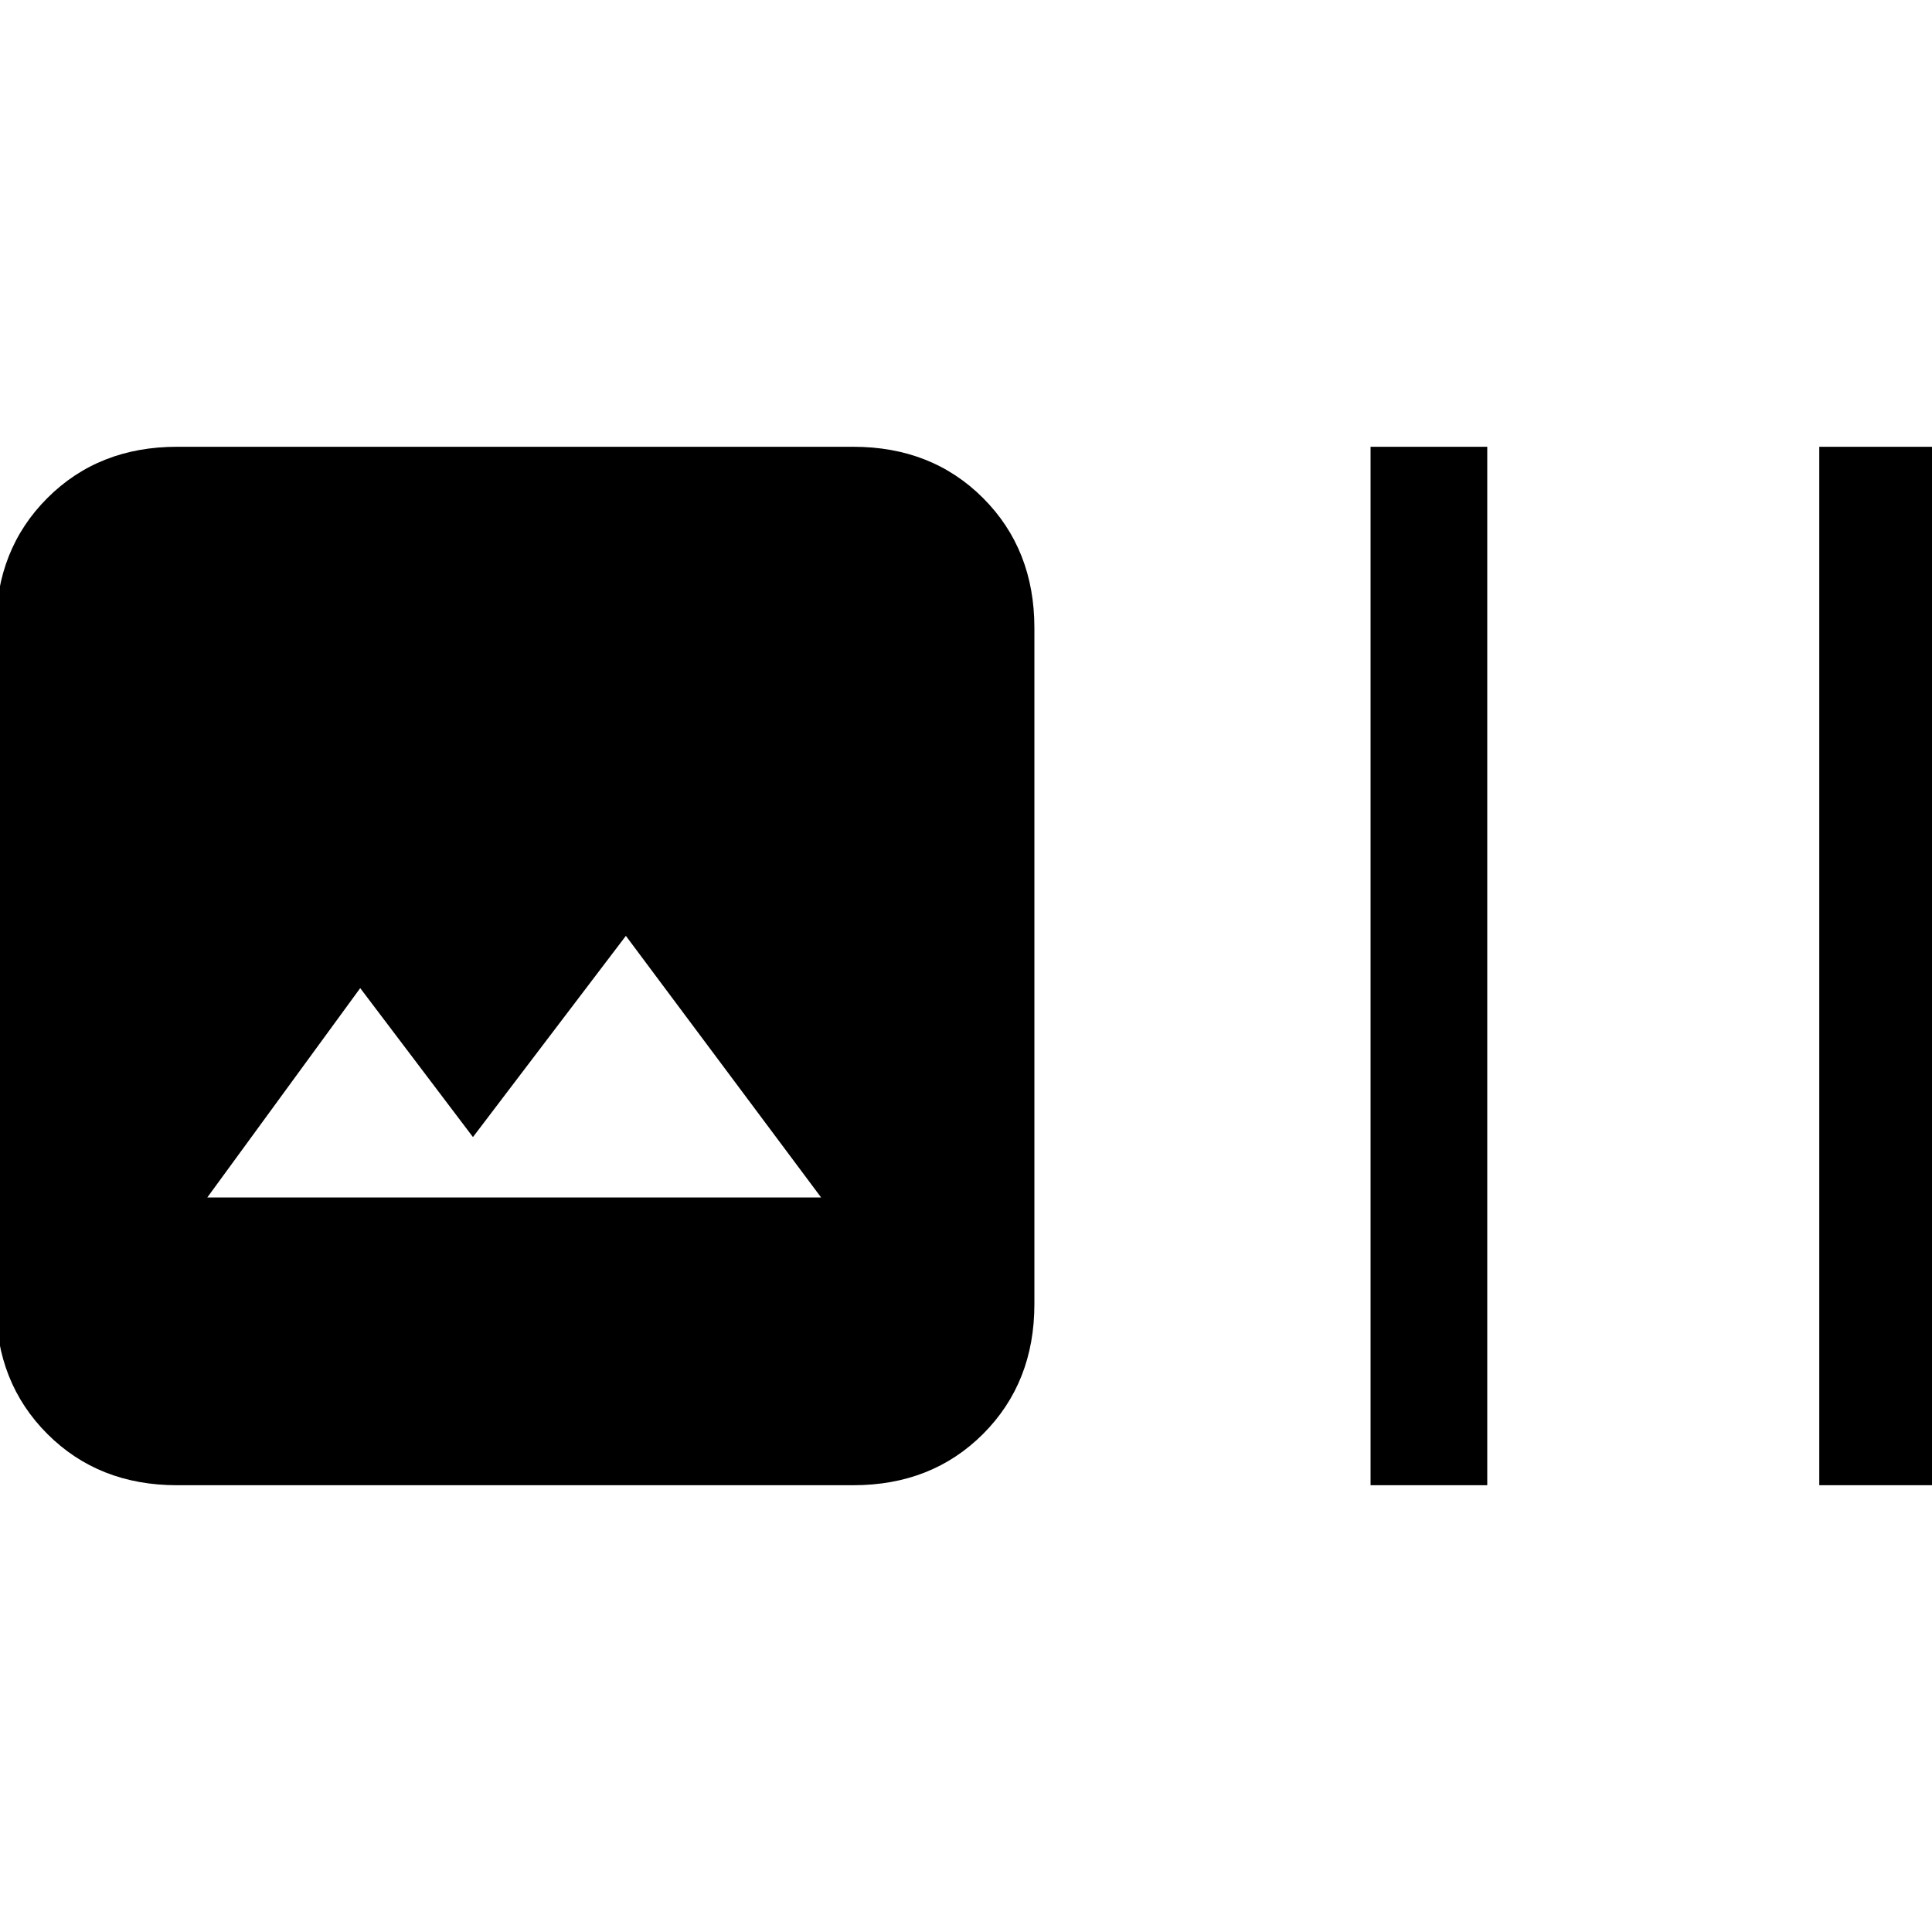 <svg xmlns="http://www.w3.org/2000/svg" height="20" width="20"><path d="M1.833 15.375Q1.021 15.375 0.49 14.844Q-0.042 14.312 -0.042 13.5V6.5Q-0.042 5.688 0.49 5.156Q1.021 4.625 1.833 4.625H8.833Q9.646 4.625 10.177 5.156Q10.708 5.688 10.708 6.5V13.5Q10.708 14.312 10.177 14.844Q9.646 15.375 8.833 15.375ZM14.188 15.375V4.625H15.396V15.375ZM18.833 15.375V4.625H20.042V15.375ZM2.146 12.396H8.5L6.479 9.688L4.896 11.771L3.729 10.229Z"/></svg>
